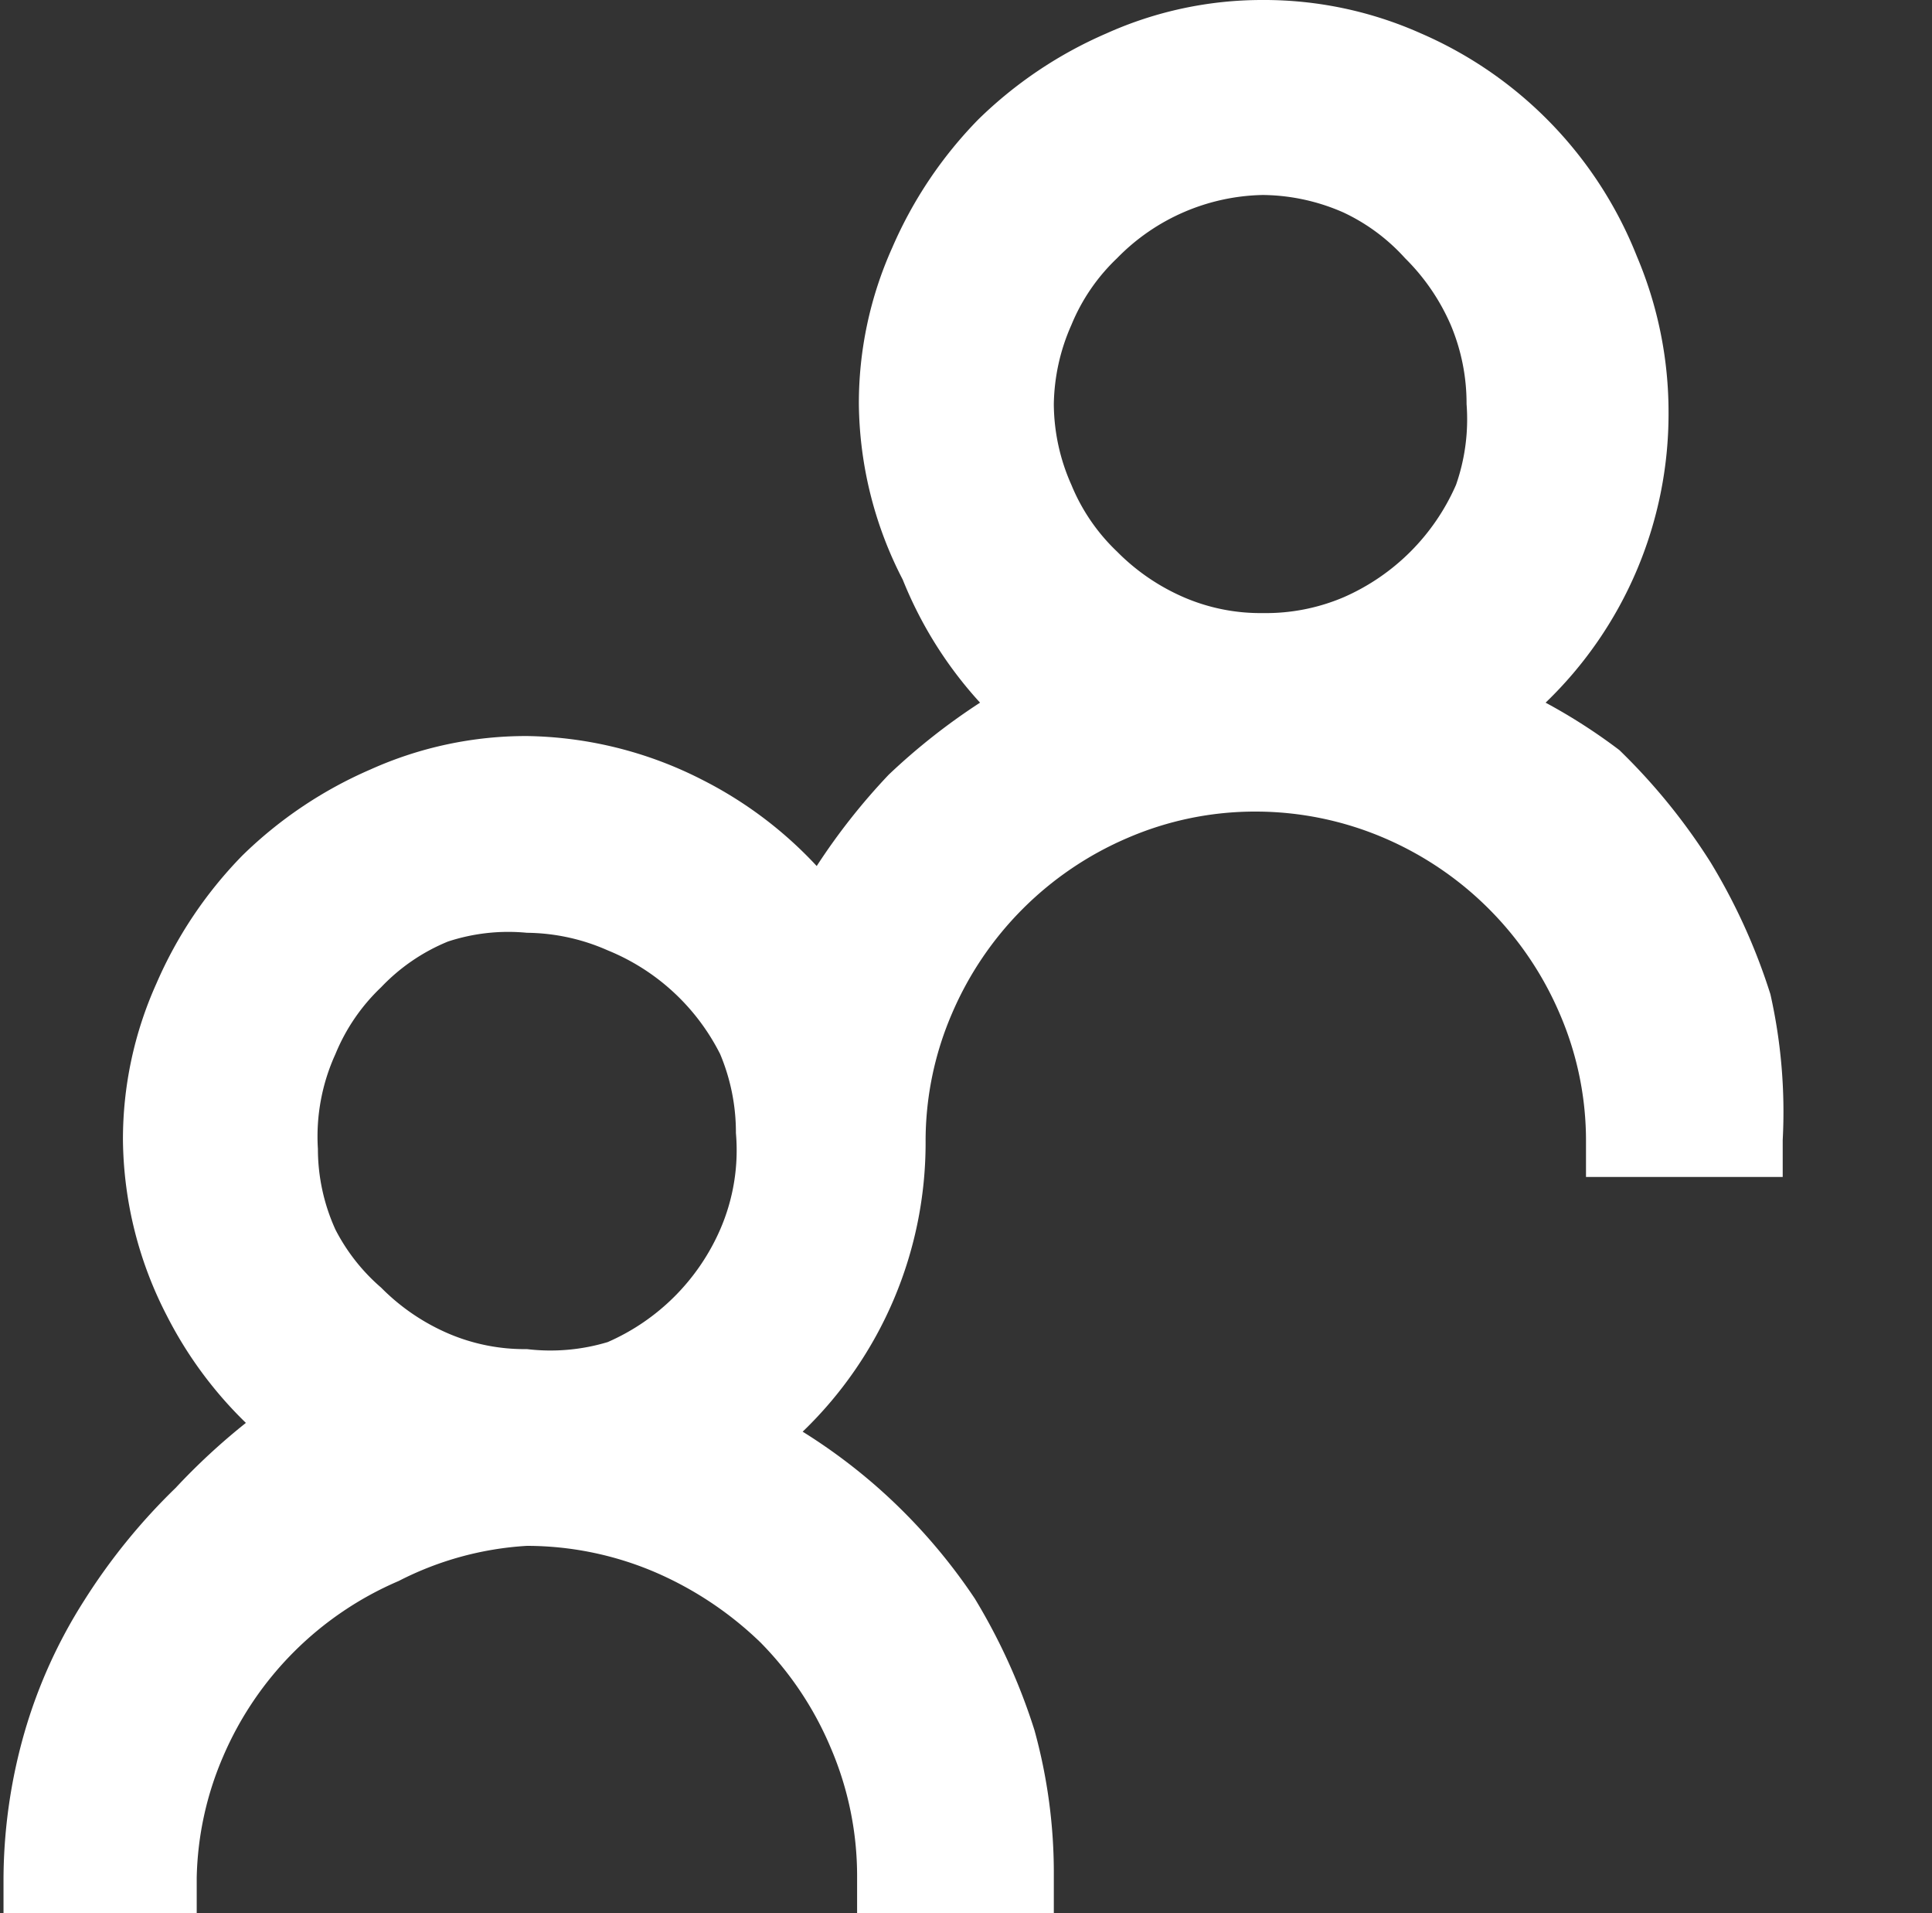<svg xmlns="http://www.w3.org/2000/svg" id="Layer_1" data-name="Layer 1" viewBox="0 0 11 10.89"><rect x="0" y="0" width="11" height="10.89" fill="#333333" stroke="none"/><defs><style>.cls-1{fill:#fff}</style></defs><title>accounts_statusbar_inverse_11x11</title><path d="M10.08,5.66a3.44,3.44,0,0,0-.34-.75,3.47,3.47,0,0,0-.52-.64A3.23,3.23,0,0,0,8.8,4a2.28,2.28,0,0,0,.7-1.65,2.27,2.27,0,0,0-.18-.89A2.31,2.31,0,0,0,8.09.19,2.19,2.19,0,0,0,7.19,0,2.16,2.16,0,0,0,6.3.19a2.41,2.41,0,0,0-.73.49,2.41,2.41,0,0,0-.49.73,2.16,2.16,0,0,0-.19.89,2.22,2.22,0,0,0,.25,1A2.31,2.31,0,0,0,5.58,4a3.62,3.62,0,0,0-.52.41,3.62,3.62,0,0,0-.41.52A2.31,2.31,0,0,0,4,4.44a2.26,2.26,0,0,0-1-.25,2.16,2.16,0,0,0-.89.19,2.41,2.41,0,0,0-.73.49,2.41,2.41,0,0,0-.49.73,2.16,2.16,0,0,0-.19.89,2.22,2.22,0,0,0,.25,1,2.31,2.31,0,0,0,.45.61A3.7,3.7,0,0,0,1,8.47a3.47,3.47,0,0,0-.52.64,2.88,2.88,0,0,0-.34.75,3.06,3.06,0,0,0-.12.83v.21H1.12v-.21A1.83,1.83,0,0,1,1.27,10a1.9,1.9,0,0,1,1-1A1.83,1.83,0,0,1,3,8.8a1.86,1.86,0,0,1,.73.15,2,2,0,0,1,.6.4,1.9,1.9,0,0,1,.4.6,1.85,1.85,0,0,1,.15.73v.21H6v-.21a3.05,3.05,0,0,0-.11-.83,3.44,3.44,0,0,0-.34-.75A3.25,3.25,0,0,0,5,8.47a3.23,3.23,0,0,0-.43-.32,2.28,2.28,0,0,0,.7-1.65,1.83,1.83,0,0,1,.15-.73,1.9,1.9,0,0,1,1-1,1.83,1.83,0,0,1,.73-.15,1.86,1.86,0,0,1,.73.15,1.9,1.9,0,0,1,1,1,1.82,1.82,0,0,1,.15.73V6.7h1.12V6.49A3.05,3.05,0,0,0,10.08,5.66ZM4.1,7a1.24,1.24,0,0,1-.64.64A1.13,1.13,0,0,1,3,7.68a1.1,1.1,0,0,1-.45-.09,1.21,1.21,0,0,1-.38-.26A1.1,1.1,0,0,1,1.91,7a1.11,1.11,0,0,1-.1-.46A1.13,1.13,0,0,1,1.91,6a1.1,1.1,0,0,1,.26-.38,1.1,1.1,0,0,1,.38-.26A1.1,1.1,0,0,1,3,5.31a1.16,1.16,0,0,1,.46.1A1.24,1.24,0,0,1,4.1,6a1.15,1.15,0,0,1,.09.45A1.13,1.13,0,0,1,4.1,7ZM8.29,2.76a1.24,1.24,0,0,1-.64.64,1.13,1.13,0,0,1-.46.09,1.1,1.1,0,0,1-.45-.09,1.21,1.21,0,0,1-.38-.26,1.1,1.1,0,0,1-.26-.38A1.14,1.14,0,0,1,6,2.3a1.15,1.15,0,0,1,.1-.45,1.1,1.1,0,0,1,.26-.38,1.19,1.19,0,0,1,.83-.36,1.16,1.16,0,0,1,.46.1A1.1,1.1,0,0,1,8,1.47a1.21,1.21,0,0,1,.26.38,1.15,1.15,0,0,1,.09.45A1.13,1.13,0,0,1,8.29,2.76Z" class="cls-1"/></svg>
